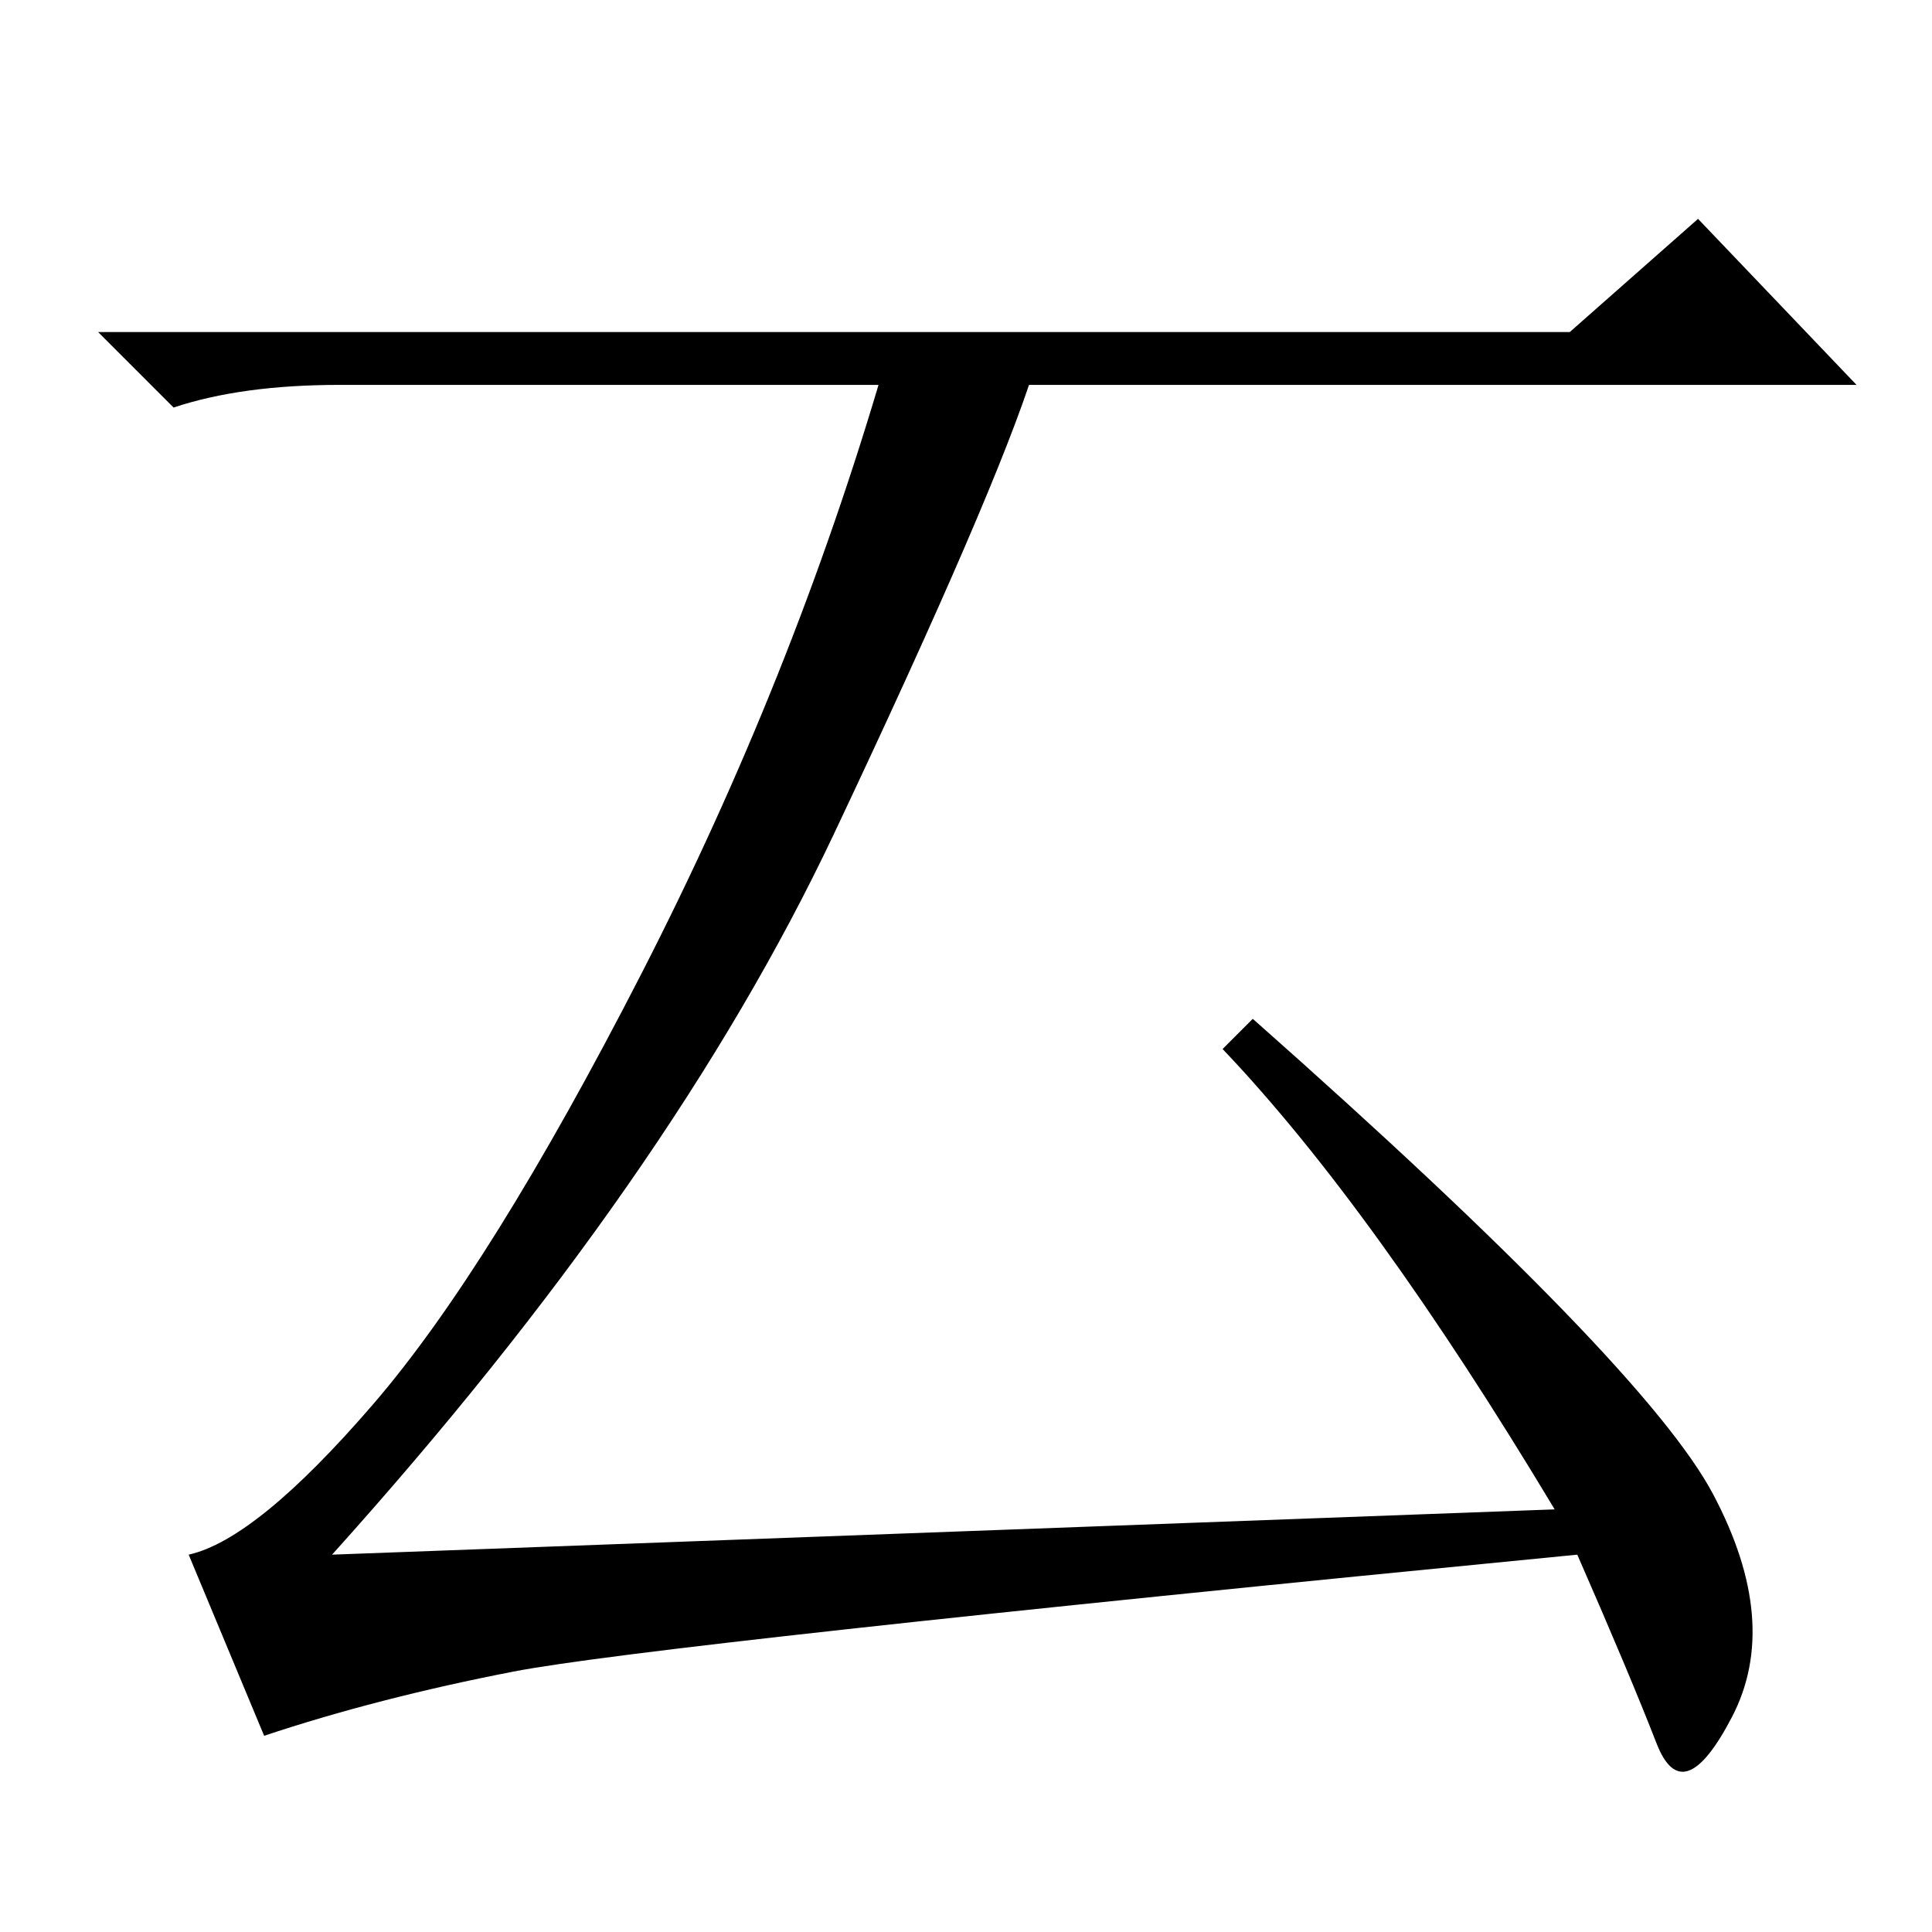 <?xml version="1.0" standalone="no"?>
<!DOCTYPE svg PUBLIC "-//W3C//DTD SVG 1.1//EN" "http://www.w3.org/Graphics/SVG/1.1/DTD/svg11.dtd" >
<svg xmlns="http://www.w3.org/2000/svg" xmlns:xlink="http://www.w3.org/1999/xlink" version="1.1" viewBox="0 -36 256 256">
  <g transform="matrix(1 0 0 -1 0 220)">
   <path fill="currentColor"
d="M227 58q9 -17 2.5 -29.5t-10 -3.5t-10.5 25q-123 -12 -141 -15.5t-33 -8.5l-10 24q9 2 24.5 20t35.5 57t32 80h20q-5 -16 -26.5 -61.5t-66.5 -95.5l162 6q-24 40 -44 61l4 4q52 -46 61 -63zM208 212l17 15l21 -22h-201q-13 0 -22 -3l-10 10h195z" />
  </g>

</svg>
